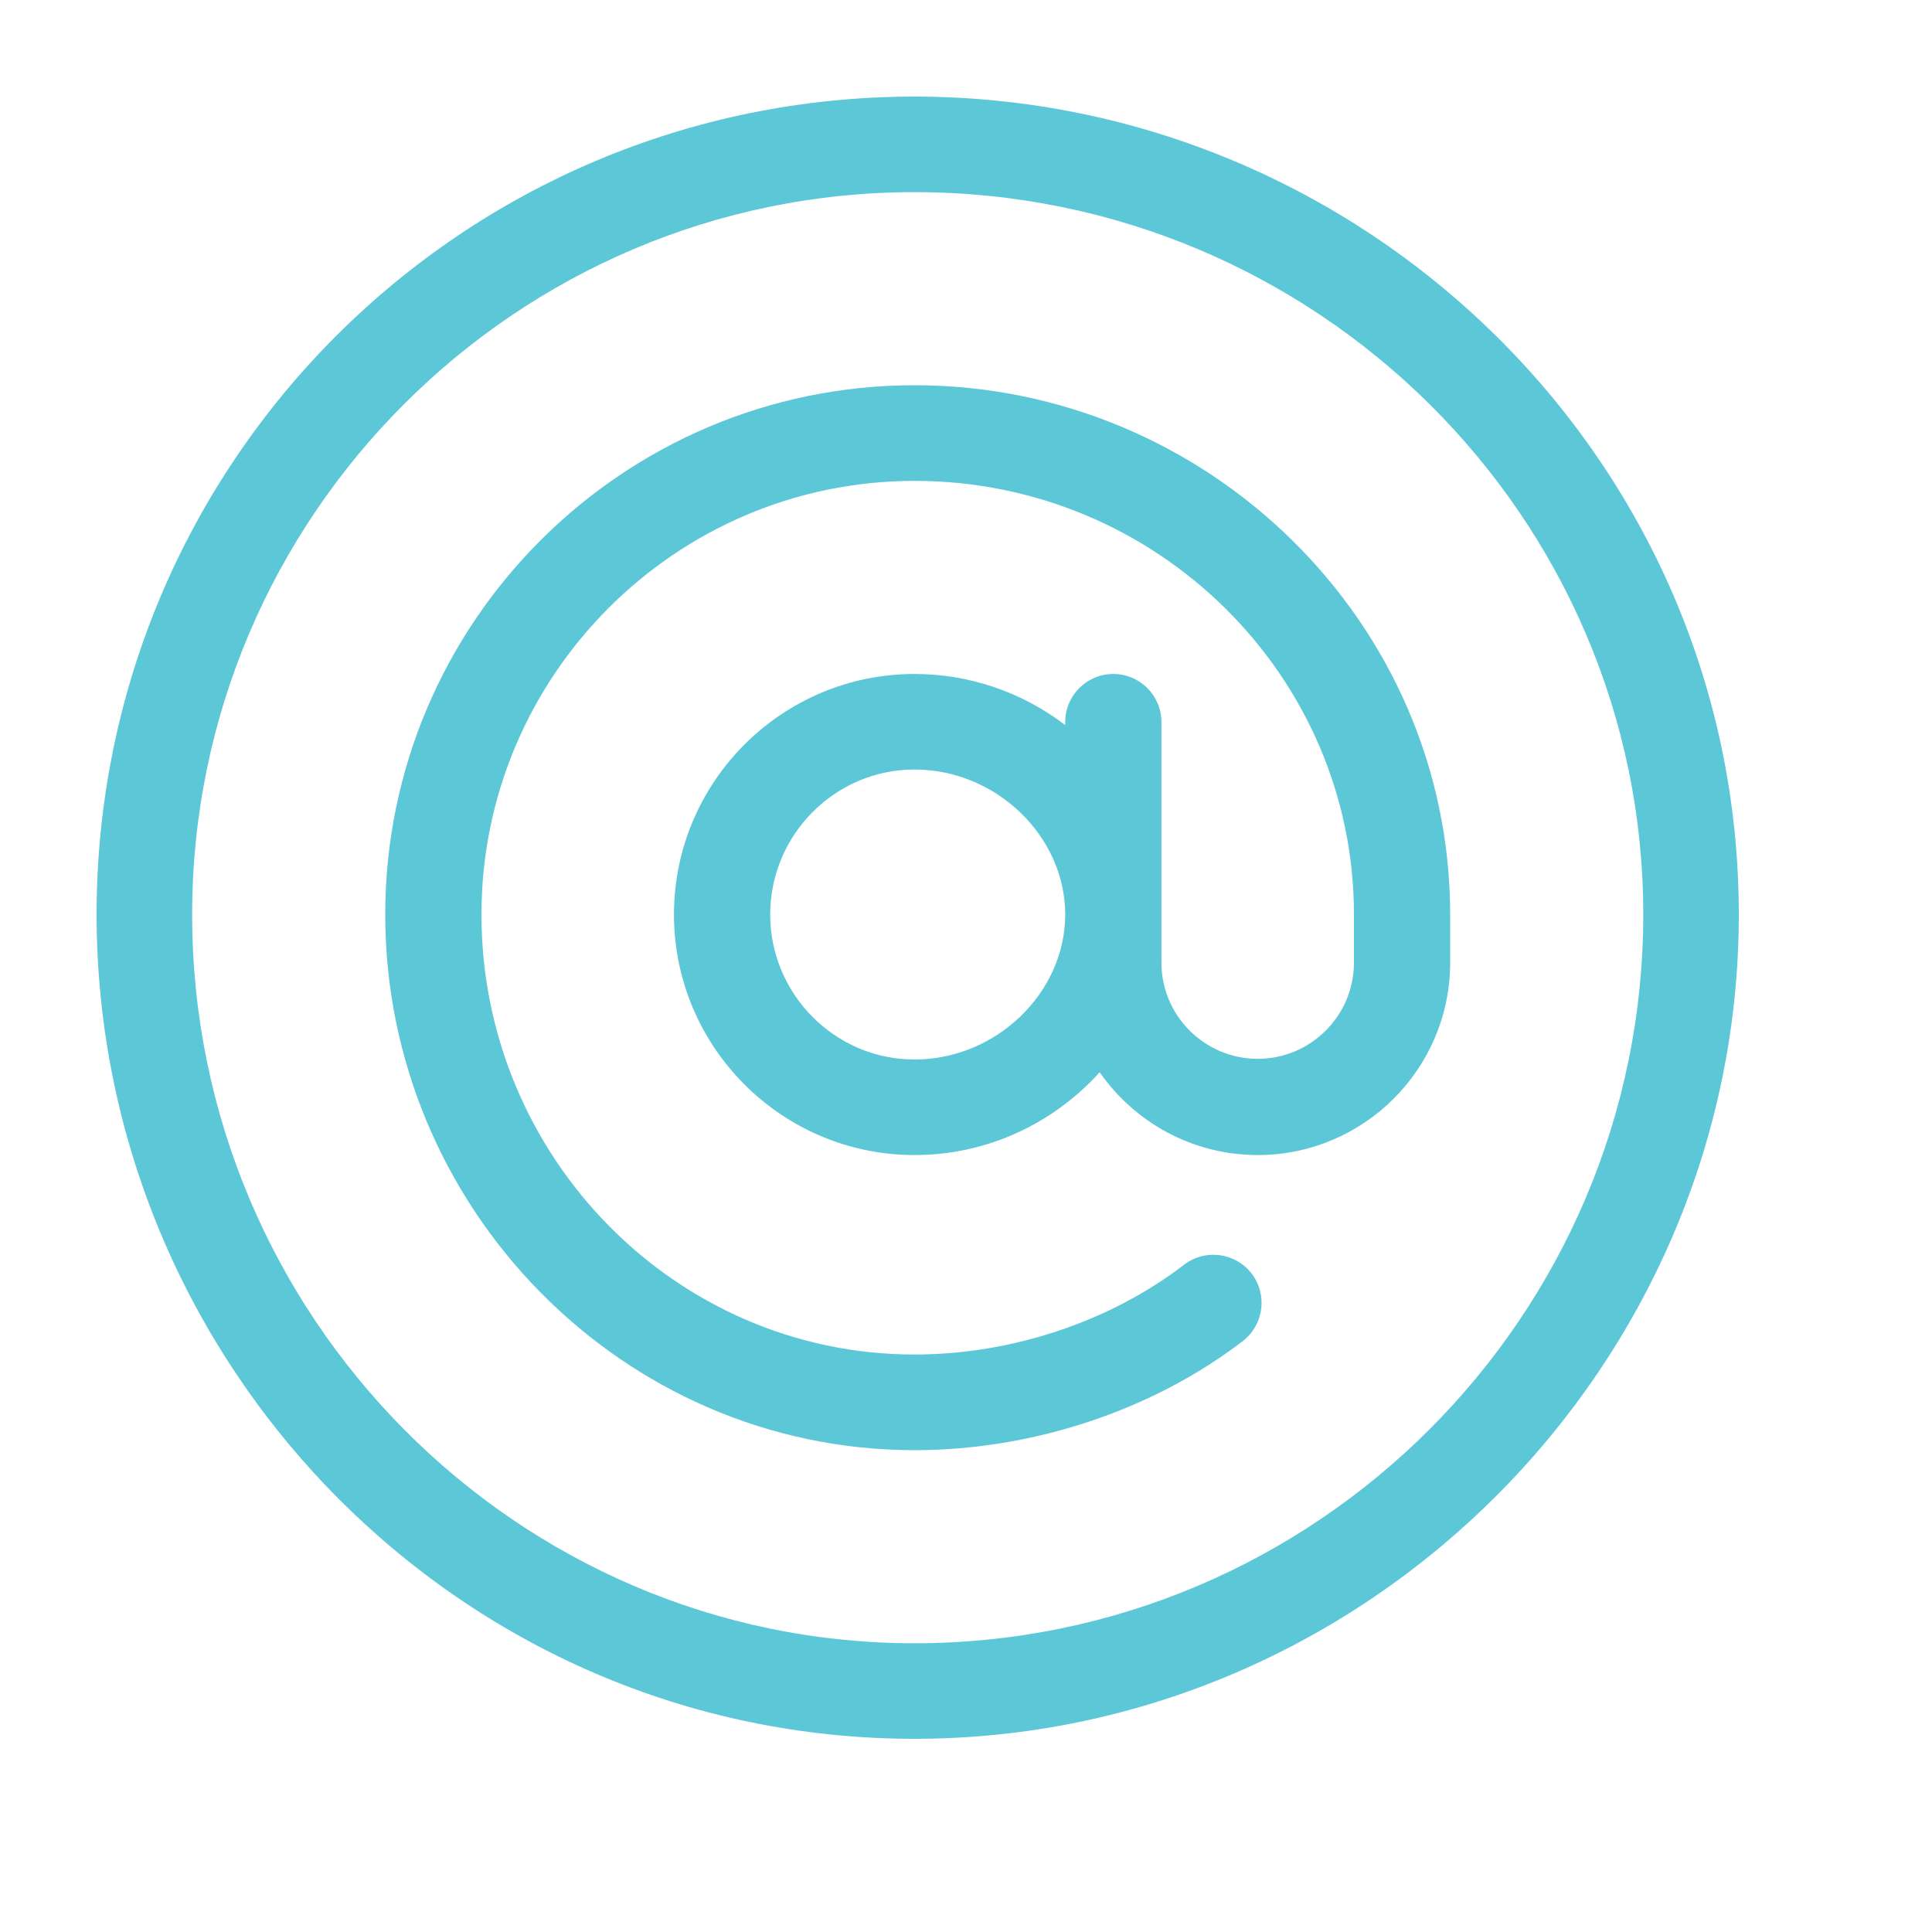 <svg width="20" height="20" viewBox="0 0 20 20" fill="none" xmlns="http://www.w3.org/2000/svg">
<path d="M9.467 1C4.787 1 1 4.787 1 9.467C1 14.112 4.753 18 9.467 18C14.137 18 18 14.151 18 9.467C18 4.748 14.107 1 9.467 1ZM9.467 17.011C5.347 17.011 1.989 13.623 1.989 9.467C1.989 5.347 5.347 1.989 9.467 1.989C13.623 1.989 17.011 5.347 17.011 9.467C17.011 13.623 13.623 17.011 9.467 17.011Z" fill="#5BC7D7"/>
<path d="M9.467 3.988C6.446 3.988 3.988 6.446 3.988 9.467C3.988 12.499 6.441 15.012 9.467 15.012C10.691 15.012 11.93 14.6 12.865 13.883C13.083 13.715 13.124 13.403 12.957 13.184C12.789 12.966 12.477 12.925 12.258 13.092C11.494 13.679 10.476 14.022 9.467 14.022C6.995 14.022 4.984 11.975 4.984 9.467C4.984 6.995 6.995 4.978 9.467 4.978C11.975 4.978 14.016 6.995 14.016 9.467V9.965C14.016 10.514 13.569 10.961 13.02 10.961C12.47 10.961 12.023 10.514 12.023 9.965C12.023 9.718 12.023 7.735 12.023 7.475C12.023 7.2 11.8 6.977 11.525 6.977C11.25 6.977 11.027 7.2 11.027 7.475V7.506C10.578 7.163 10.034 6.977 9.467 6.977C8.094 6.977 6.977 8.094 6.977 9.467C6.977 10.84 8.094 11.957 9.467 11.957C10.211 11.957 10.896 11.638 11.384 11.1C11.744 11.617 12.343 11.957 13.02 11.957C14.118 11.957 15.012 11.063 15.012 9.965V9.467C15.012 6.437 12.495 3.988 9.467 3.988ZM9.467 10.968C8.643 10.968 7.973 10.291 7.973 9.467C7.973 8.643 8.643 7.966 9.467 7.966C10.313 7.966 11.027 8.657 11.027 9.467C11.027 10.277 10.313 10.968 9.467 10.968Z" fill="#5BC7D7"/>
</svg>
